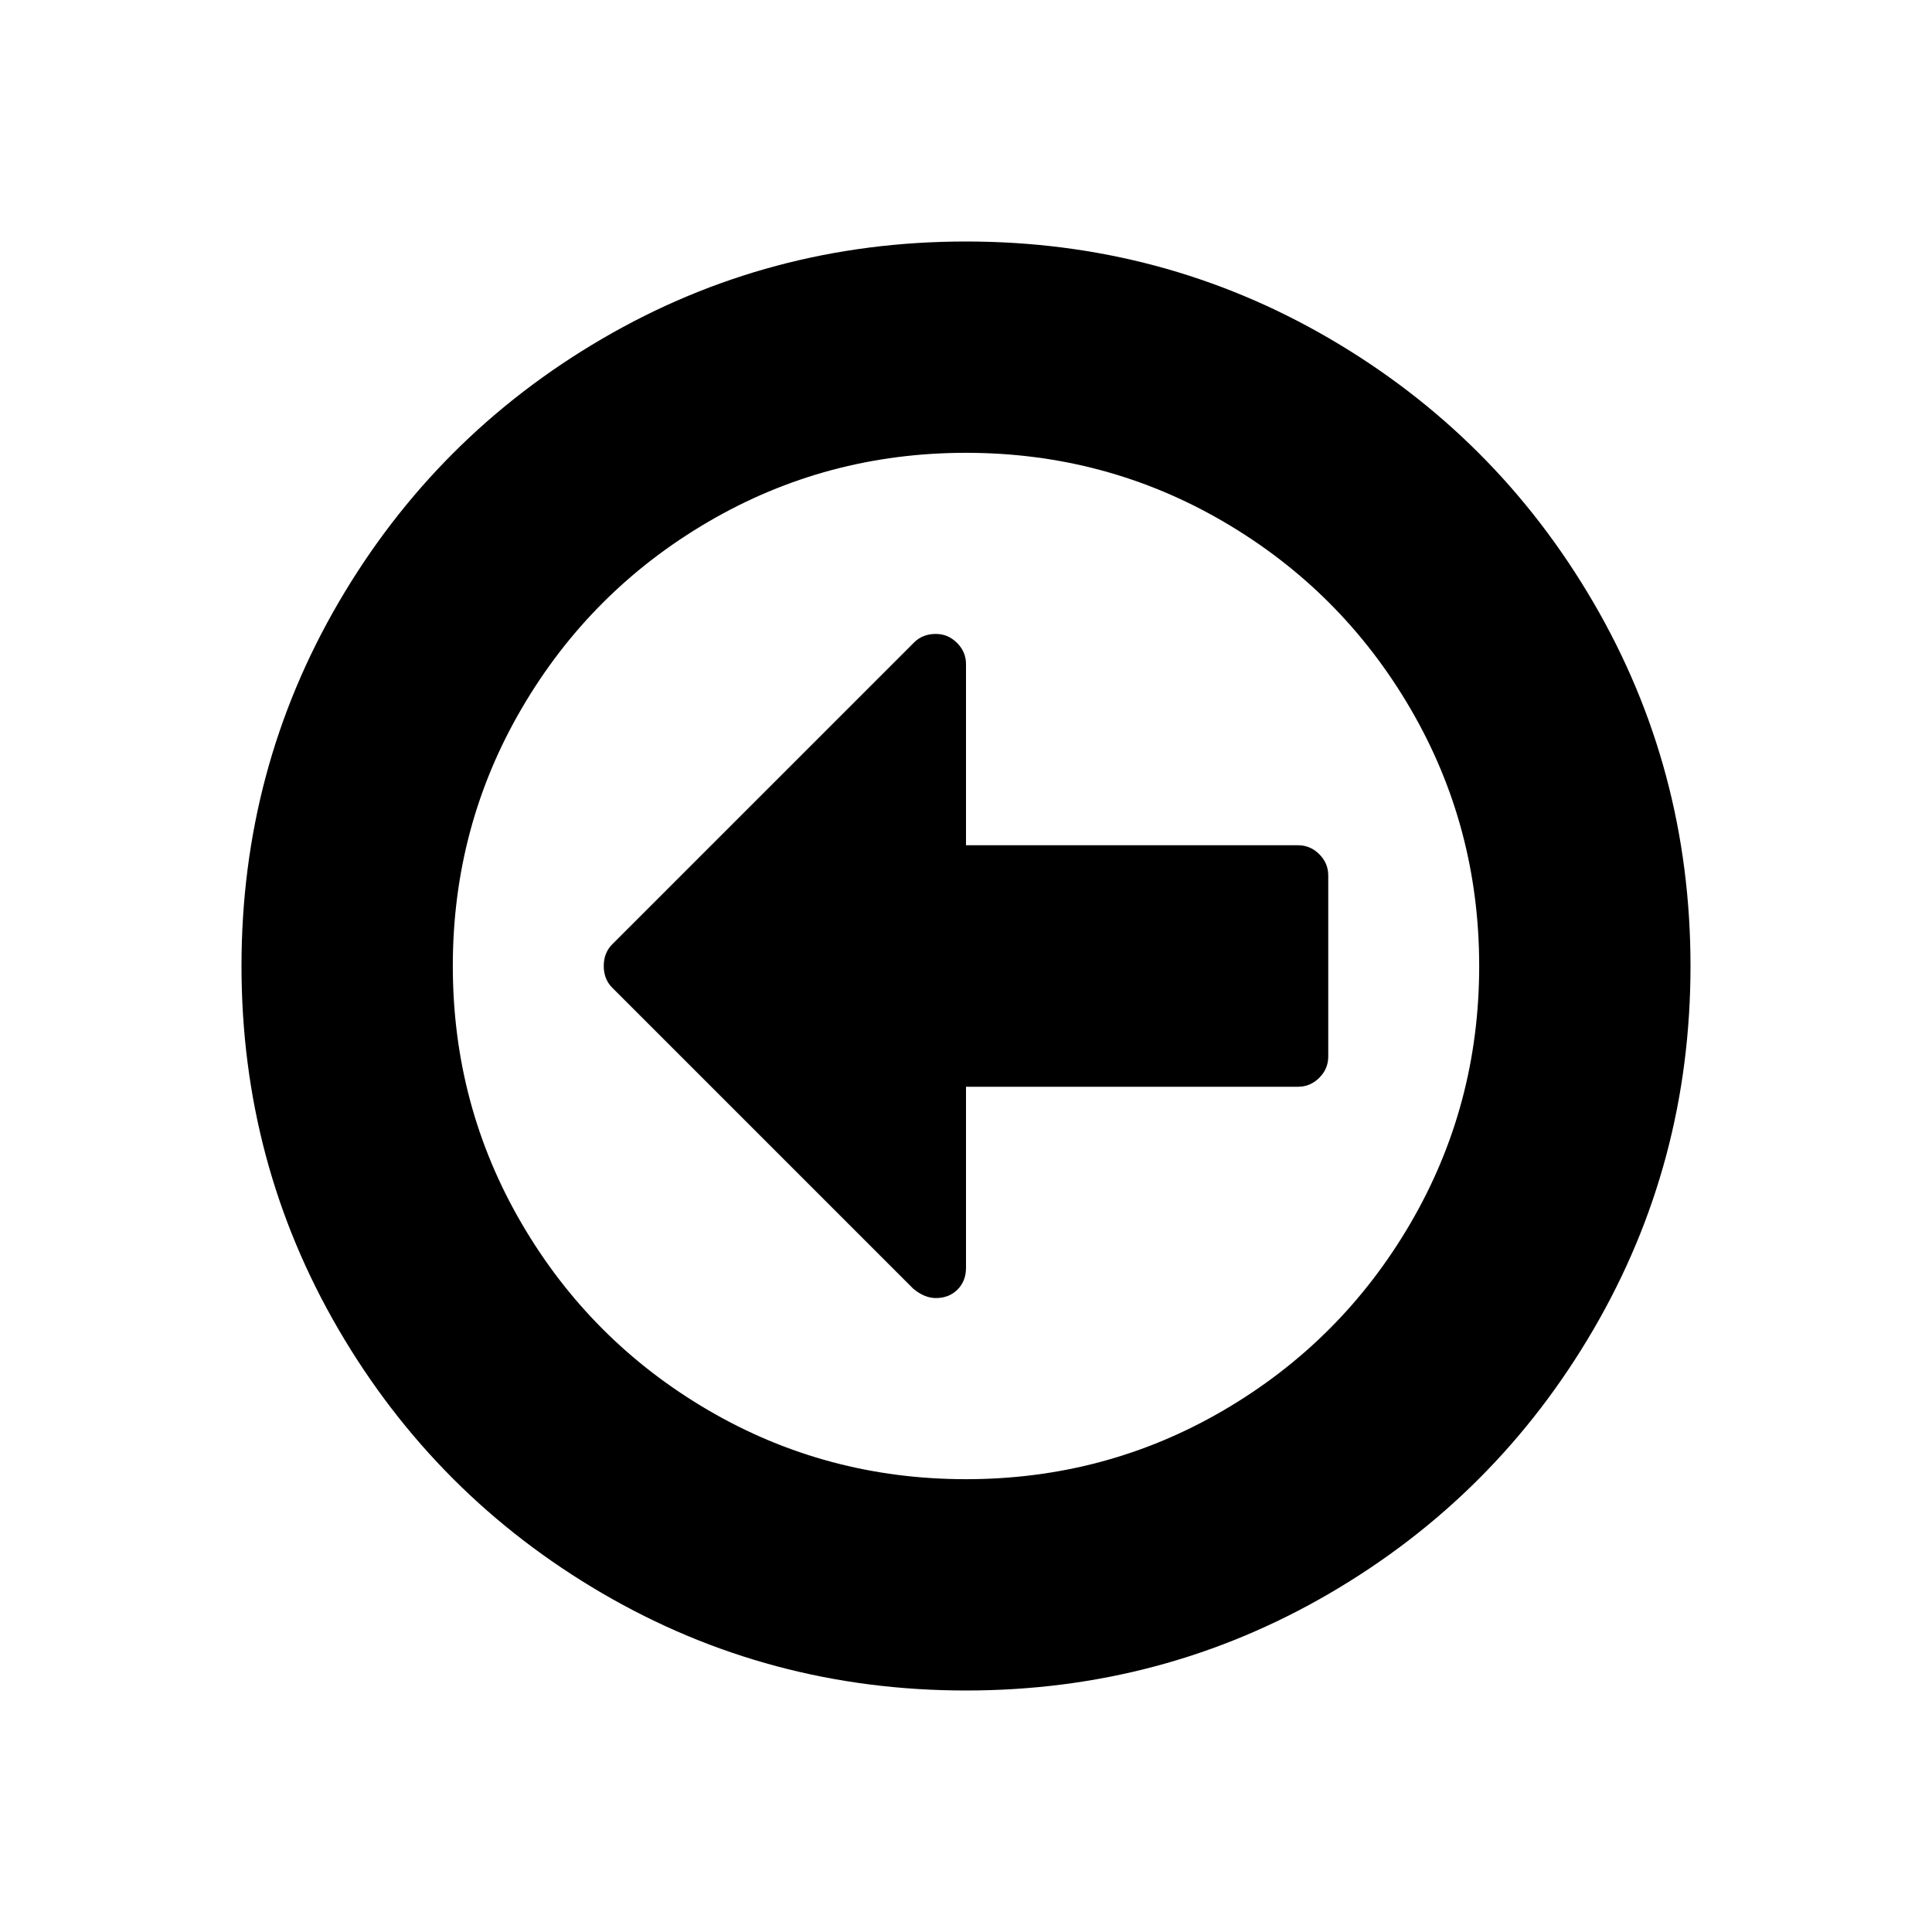 <?xml version="1.0" encoding="UTF-8"?>
<svg xmlns="http://www.w3.org/2000/svg" xmlns:xlink="http://www.w3.org/1999/xlink" width="2048" height="2048" viewBox="0 0 2048 2048" version="1.1">
<g>
<path d="M 1408 928 L 1408 1120 C 1408 1128.668 1404.832 1136.168 1398.5 1142.5 C 1392.168 1148.832 1384.668 1152 1376 1152 L 1024 1152 L 1024 1344 C 1024 1353.332 1021 1361 1015 1367 C 1009 1373 1001.332 1376 992 1376 C 984 1376 976 1372.668 968 1366 L 649 1047 C 643 1041 640 1033.332 640 1024 C 640 1014.668 643 1007 649 1001 L 969 681 C 975 675 982.668 672 992 672 C 1000.668 672 1008.168 675.168 1014.5 681.5 C 1020.832 687.832 1024 695.332 1024 704 L 1024 896 L 1376 896 C 1384.668 896 1392.168 899.168 1398.5 905.5 C 1404.832 911.832 1408 919.332 1408 928 Z M 1568 1024 C 1568 925.332 1543.668 834.332 1495 751 C 1446.332 667.668 1380.332 601.668 1297 553 C 1213.668 504.332 1122.668 480 1024 480 C 925.332 480 834.332 504.332 751 553 C 667.668 601.668 601.668 667.668 553 751 C 504.332 834.332 480 925.332 480 1024 C 480 1122.668 504.332 1213.668 553 1297 C 601.668 1380.332 667.668 1446.332 751 1495 C 834.332 1543.668 925.332 1568 1024 1568 C 1122.668 1568 1213.668 1543.668 1297 1495 C 1380.332 1446.332 1446.332 1380.332 1495 1297 C 1543.668 1213.668 1568 1122.668 1568 1024 Z M 1792 1024 C 1792 1163.332 1757.668 1291.832 1689 1409.5 C 1620.332 1527.168 1527.168 1620.332 1409.5 1689 C 1291.832 1757.668 1163.332 1792 1024 1792 C 884.668 1792 756.168 1757.668 638.5 1689 C 520.832 1620.332 427.668 1527.168 359 1409.5 C 290.332 1291.832 256 1163.332 256 1024 C 256 884.668 290.332 756.168 359 638.5 C 427.668 520.832 520.832 427.668 638.5 359 C 756.168 290.332 884.668 256 1024 256 C 1163.332 256 1291.832 290.332 1409.5 359 C 1527.168 427.668 1620.332 520.832 1689 638.5 C 1757.668 756.168 1792 884.668 1792 1024 Z M 1792 1024 "/>
</g>
</svg>
